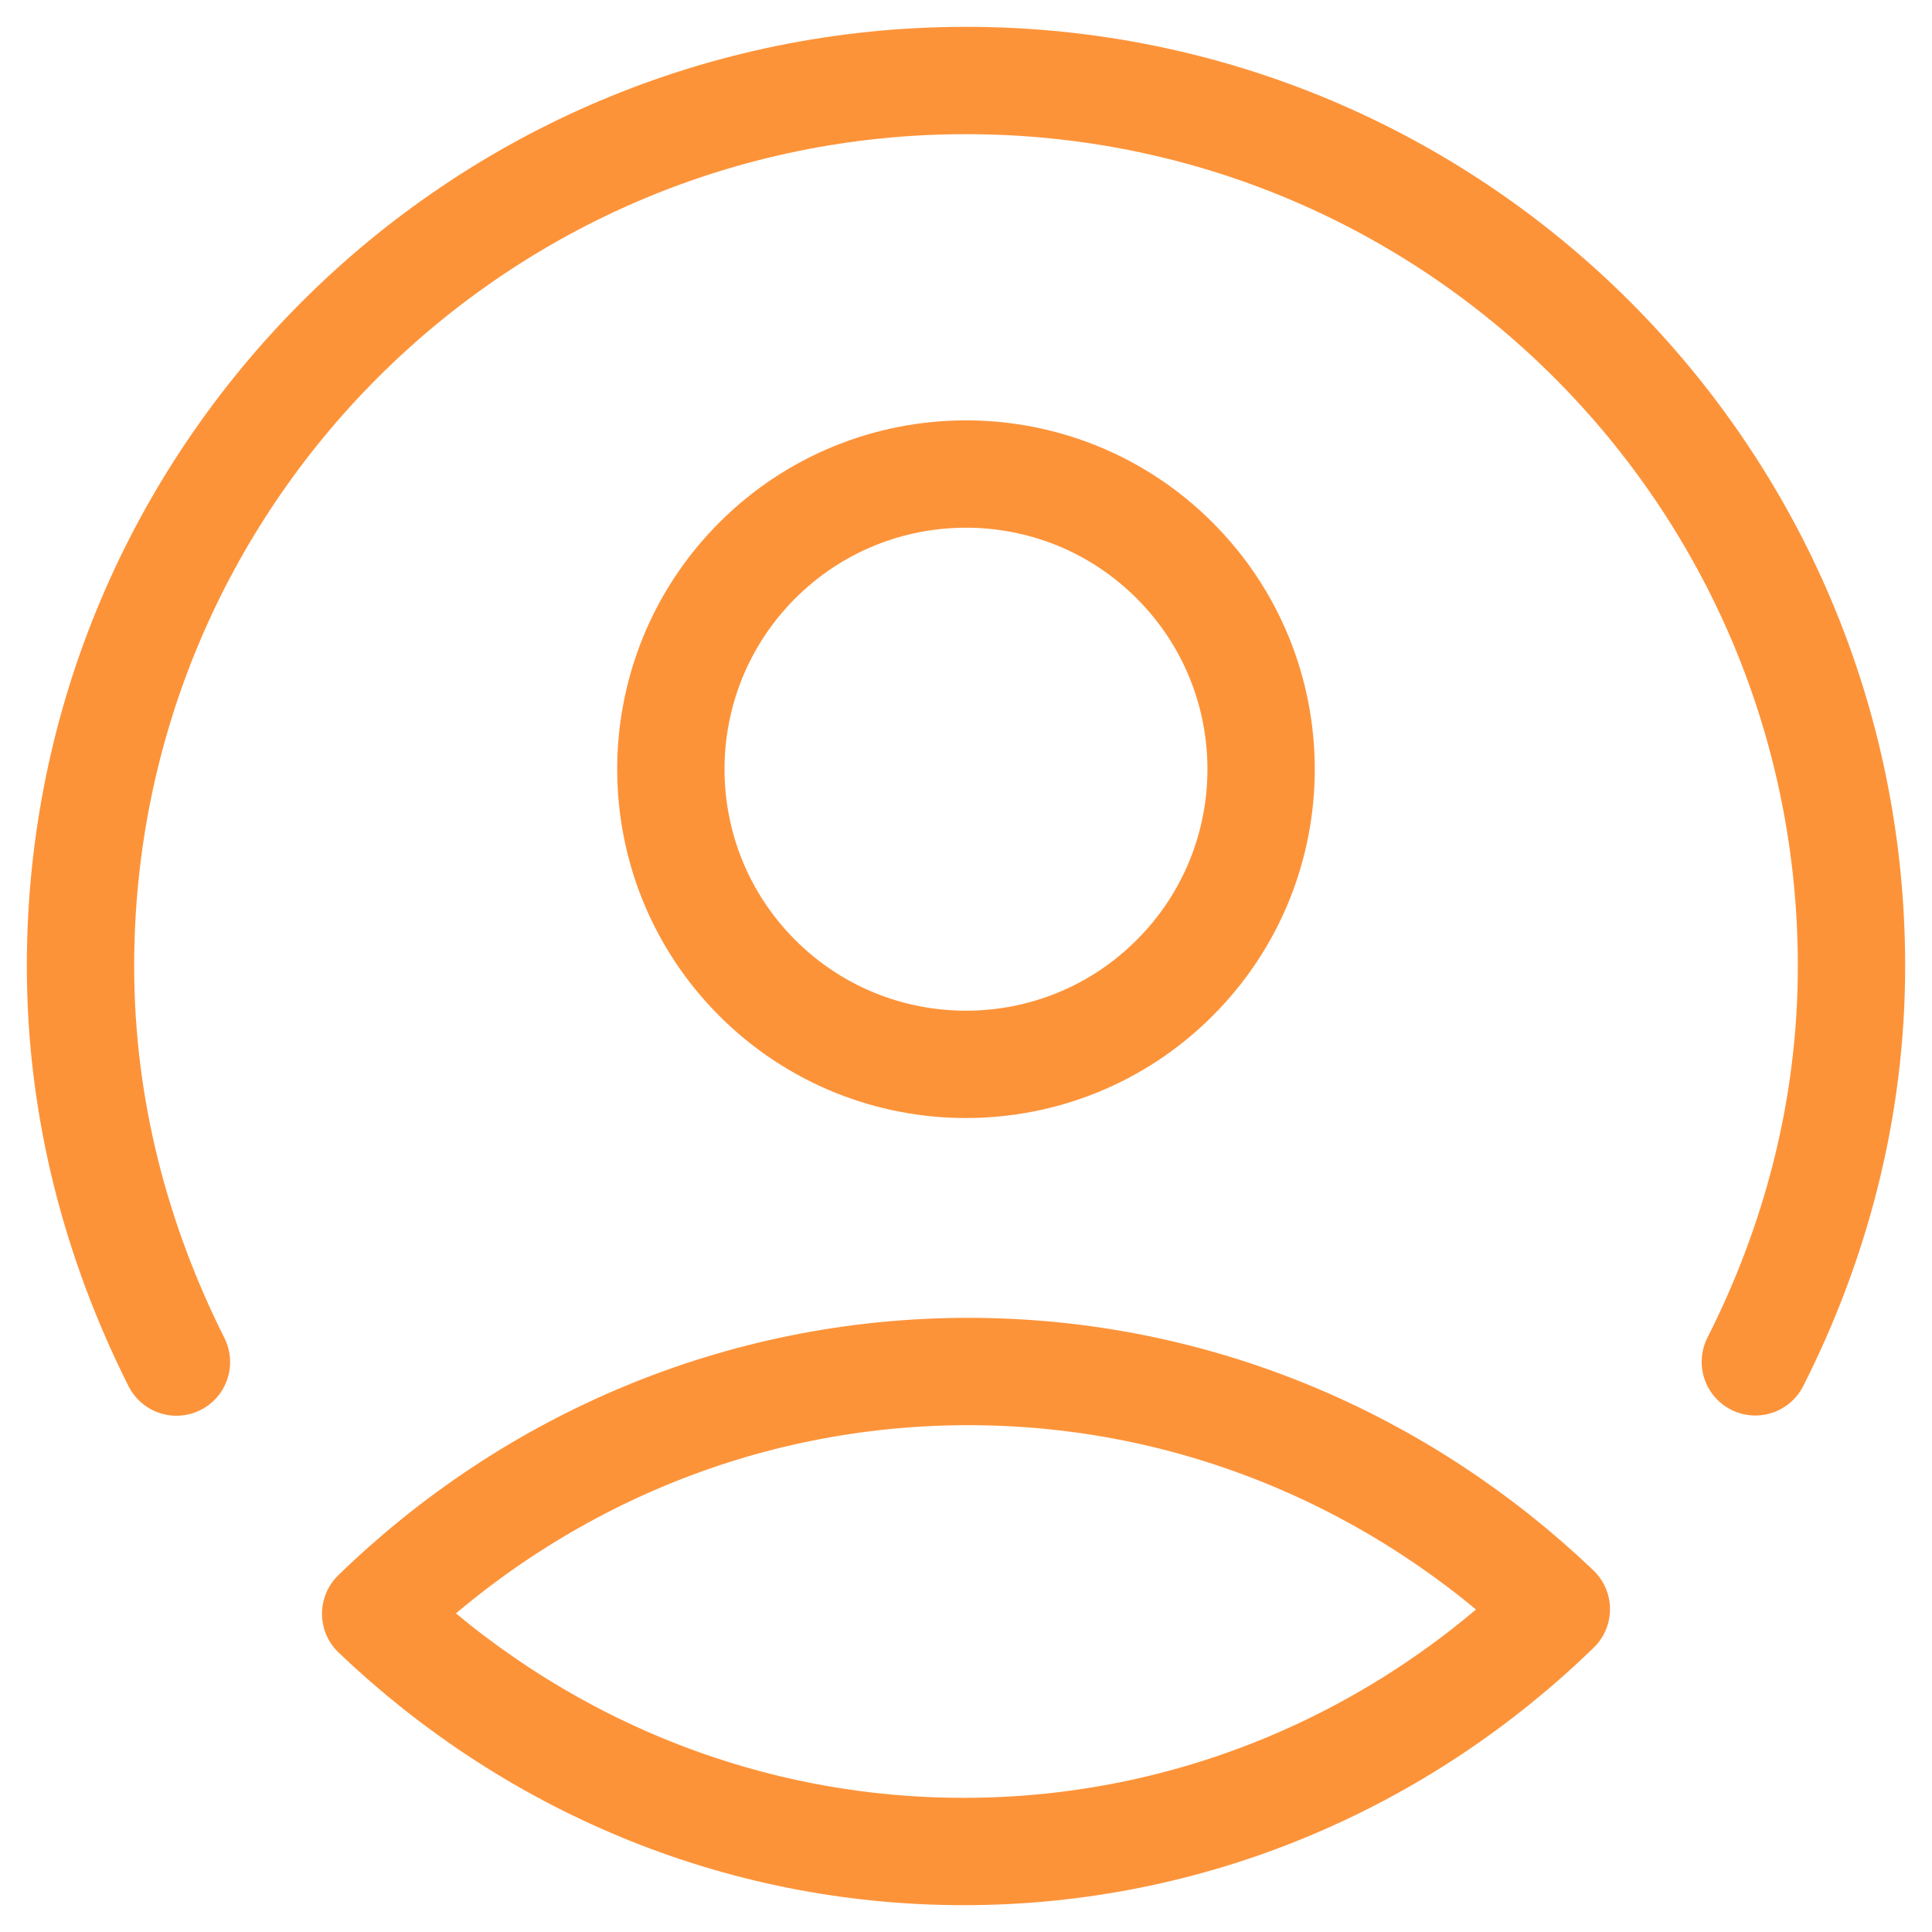 <svg width="18" height="18" viewBox="0 0 18 18" fill="none" xmlns="http://www.w3.org/2000/svg">
<path d="M3.5 15.035C4.938 13.637 6.884 12.778 9.021 12.778C11.137 12.778 13.062 13.62 14.5 14.992C13.062 16.39 11.116 17.25 8.979 17.25C6.863 17.25 4.938 16.408 3.5 15.035Z" stroke="#FD9339" stroke-linecap="round" stroke-linejoin="round"/>
<path d="M1.644 12.69C1.085 11.577 0.75 10.331 0.75 9C0.75 4.441 4.441 0.75 9 0.75C13.559 0.75 17.25 4.441 17.25 9C17.25 10.329 16.917 11.576 16.354 12.688" stroke="#FD9339" stroke-linecap="round" stroke-linejoin="round"/>
<path d="M10.944 5.222C12.018 6.296 12.018 8.037 10.944 9.111C9.871 10.185 8.129 10.185 7.055 9.111C5.982 8.037 5.982 6.296 7.055 5.222C8.129 4.148 9.871 4.148 10.944 5.222Z" stroke="#FD9339" stroke-linecap="round" stroke-linejoin="round"/>
</svg>
